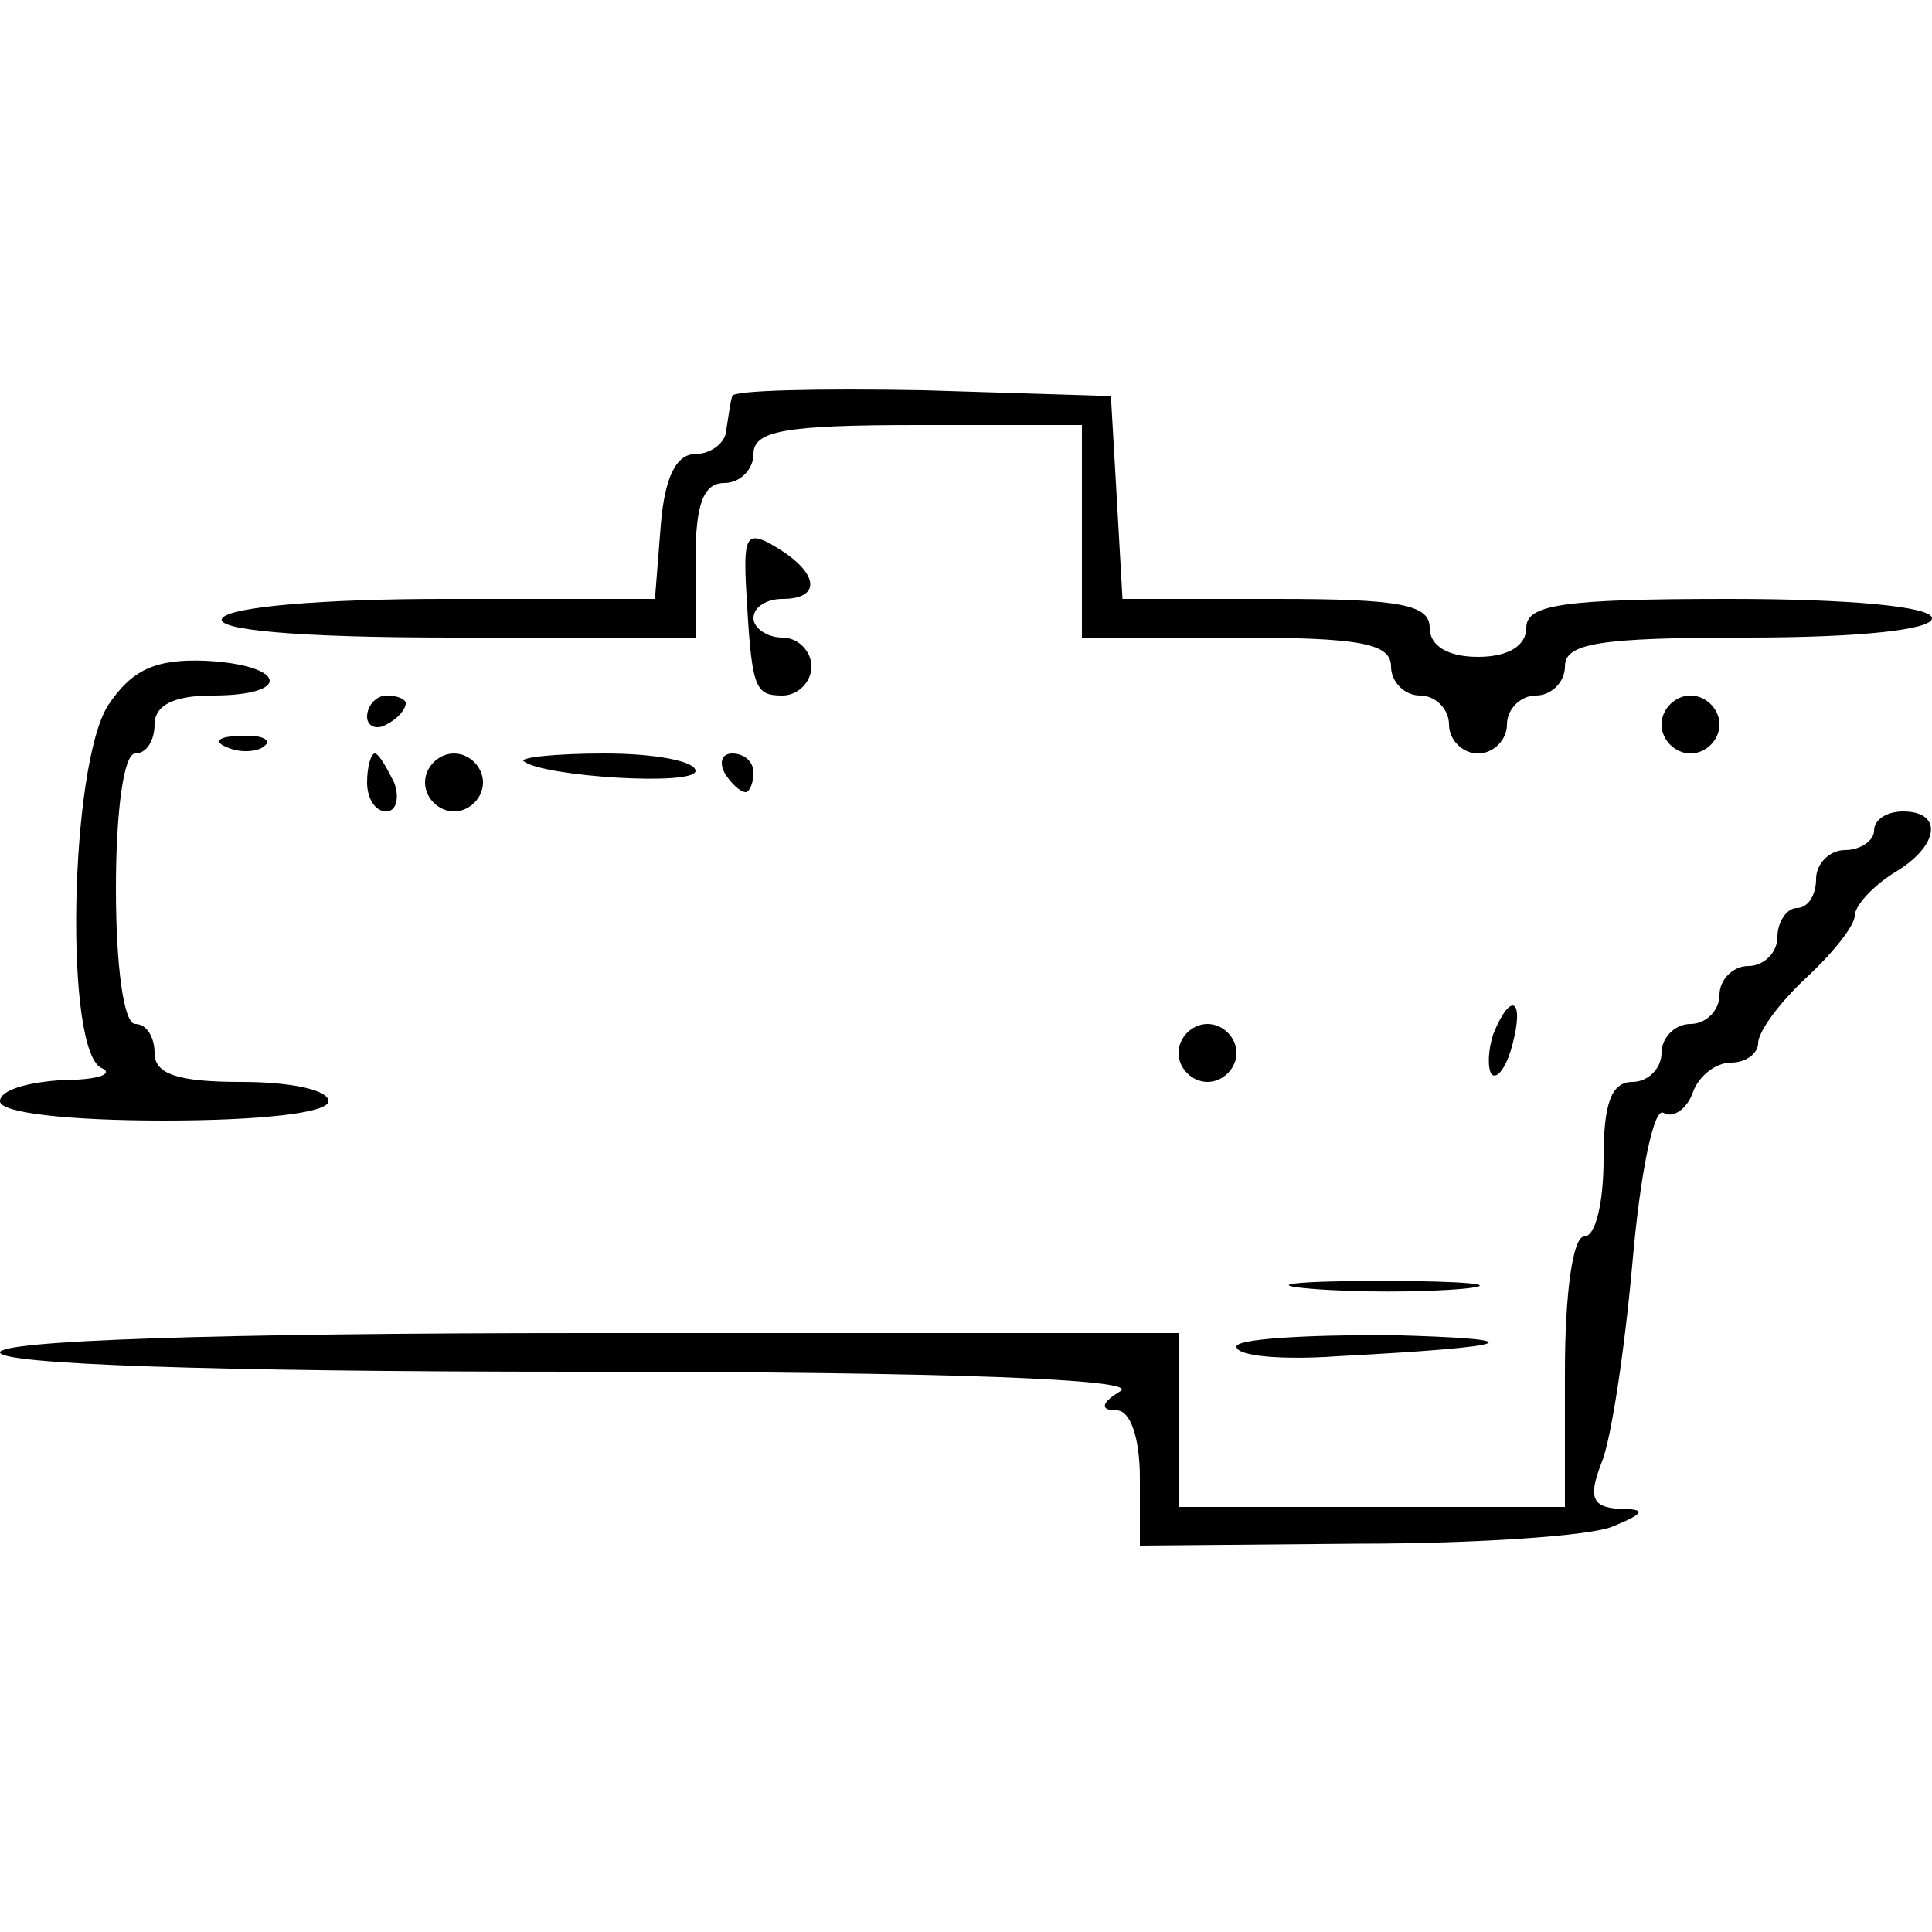 <?xml version="1.0" standalone="no"?>
<!DOCTYPE svg PUBLIC "-//W3C//DTD SVG 20010904//EN"
 "http://www.w3.org/TR/2001/REC-SVG-20010904/DTD/svg10.dtd">
<svg version="1.0" xmlns="http://www.w3.org/2000/svg"
 width="100pt" height="100pt" viewBox="0 0 100 100"
 preserveAspectRatio="xMidYMid meet">
<g transform="translate(0,100) scale(0.1,-0.1)"
fill="#000000" stroke="none">
<path d="M379 795 c-1 -3 -2 -11 -3 -17 0 -7 -8 -13 -16 -13 -10 0 -16 -12
-18 -37 l-3 -38 -109 0 c-62 0 -111 -4 -115 -10 -4 -6 38 -10 119 -10 l126 0
0 40 c0 29 4 40 15 40 8 0 15 7 15 15 0 12 16 15 85 15 l85 0 0 -55 0 -55 80
0 c64 0 80 -3 80 -15 0 -8 7 -15 15 -15 8 0 15 -7 15 -15 0 -8 7 -15 15 -15 8
0 15 7 15 15 0 8 7 15 15 15 8 0 15 7 15 15 0 12 17 15 95 15 57 0 95 4 95 10
0 6 -42 10 -105 10 -87 0 -105 -3 -105 -15 0 -9 -9 -15 -25 -15 -16 0 -25 6
-25 15 0 12 -15 15 -79 15 l-80 0 -3 53 -3 52 -97 3 c-54 1 -99 0 -99 -3z"/>
<path d="M386 699 c3 -55 4 -59 19 -59 8 0 15 7 15 15 0 8 -7 15 -15 15 -8 0
-15 5 -15 10 0 6 7 10 15 10 20 0 19 13 -2 26 -16 10 -18 7 -17 -17z"/>
<path d="M56 635 c-20 -31 -23 -181 -3 -188 6 -3 -3 -6 -20 -6 -18 -1 -33 -5
-33 -11 0 -6 35 -10 85 -10 50 0 85 4 85 10 0 6 -20 10 -45 10 -33 0 -45 4
-45 15 0 8 -4 15 -10 15 -6 0 -10 30 -10 70 0 40 4 70 10 70 6 0 10 7 10 15 0
10 10 15 30 15 42 0 38 16 -4 18 -26 1 -38 -5 -50 -23z"/>
<path d="M190 629 c0 -5 5 -7 10 -4 6 3 10 8 10 11 0 2 -4 4 -10 4 -5 0 -10
-5 -10 -11z"/>
<path d="M860 625 c0 -8 7 -15 15 -15 8 0 15 7 15 15 0 8 -7 15 -15 15 -8 0
-15 -7 -15 -15z"/>
<path d="M118 613 c7 -3 16 -2 19 1 4 3 -2 6 -13 5 -11 0 -14 -3 -6 -6z"/>
<path d="M190 595 c0 -8 4 -15 10 -15 5 0 7 7 4 15 -4 8 -8 15 -10 15 -2 0 -4
-7 -4 -15z"/>
<path d="M220 595 c0 -8 7 -15 15 -15 8 0 15 7 15 15 0 8 -7 15 -15 15 -8 0
-15 -7 -15 -15z"/>
<path d="M271 606 c10 -8 89 -13 89 -5 0 5 -21 9 -47 9 -25 0 -44 -2 -42 -4z"/>
<path d="M375 600 c3 -5 8 -10 11 -10 2 0 4 5 4 10 0 6 -5 10 -11 10 -5 0 -7
-4 -4 -10z"/>
<path d="M970 570 c0 -5 -7 -10 -15 -10 -8 0 -15 -7 -15 -15 0 -8 -4 -15 -10
-15 -5 0 -10 -7 -10 -15 0 -8 -7 -15 -15 -15 -8 0 -15 -7 -15 -15 0 -8 -7 -15
-15 -15 -8 0 -15 -7 -15 -15 0 -8 -7 -15 -15 -15 -11 0 -15 -11 -15 -40 0 -22
-4 -40 -10 -40 -6 0 -10 -30 -10 -70 l0 -70 -100 0 -100 0 0 45 0 45 -305 0
c-197 0 -305 -4 -305 -10 0 -6 106 -10 298 -10 195 0 292 -4 282 -10 -10 -6
-11 -10 -2 -10 7 0 12 -14 12 -35 l0 -35 113 1 c61 0 121 4 132 9 17 7 17 9 3
9 -14 1 -16 6 -9 24 5 12 12 59 16 104 4 46 11 80 16 77 5 -3 12 2 15 10 3 9
12 16 20 16 8 0 14 5 14 10 0 6 11 21 25 34 14 13 25 27 25 32 0 5 9 15 20 22
24 14 26 32 5 32 -8 0 -15 -4 -15 -10z"/>
<path d="M773 465 c-3 -9 -3 -18 -1 -21 3 -3 8 4 11 16 6 23 -1 27 -10 5z"/>
<path d="M610 455 c0 -8 7 -15 15 -15 8 0 15 7 15 15 0 8 -7 15 -15 15 -8 0
-15 -7 -15 -15z"/>
<path d="M678 333 c23 -2 59 -2 80 0 20 2 1 4 -43 4 -44 0 -61 -2 -37 -4z"/>
<path d="M640 303 c0 -5 24 -7 52 -5 95 5 104 9 26 11 -43 0 -78 -2 -78 -6z"/>
</g>
</svg>
